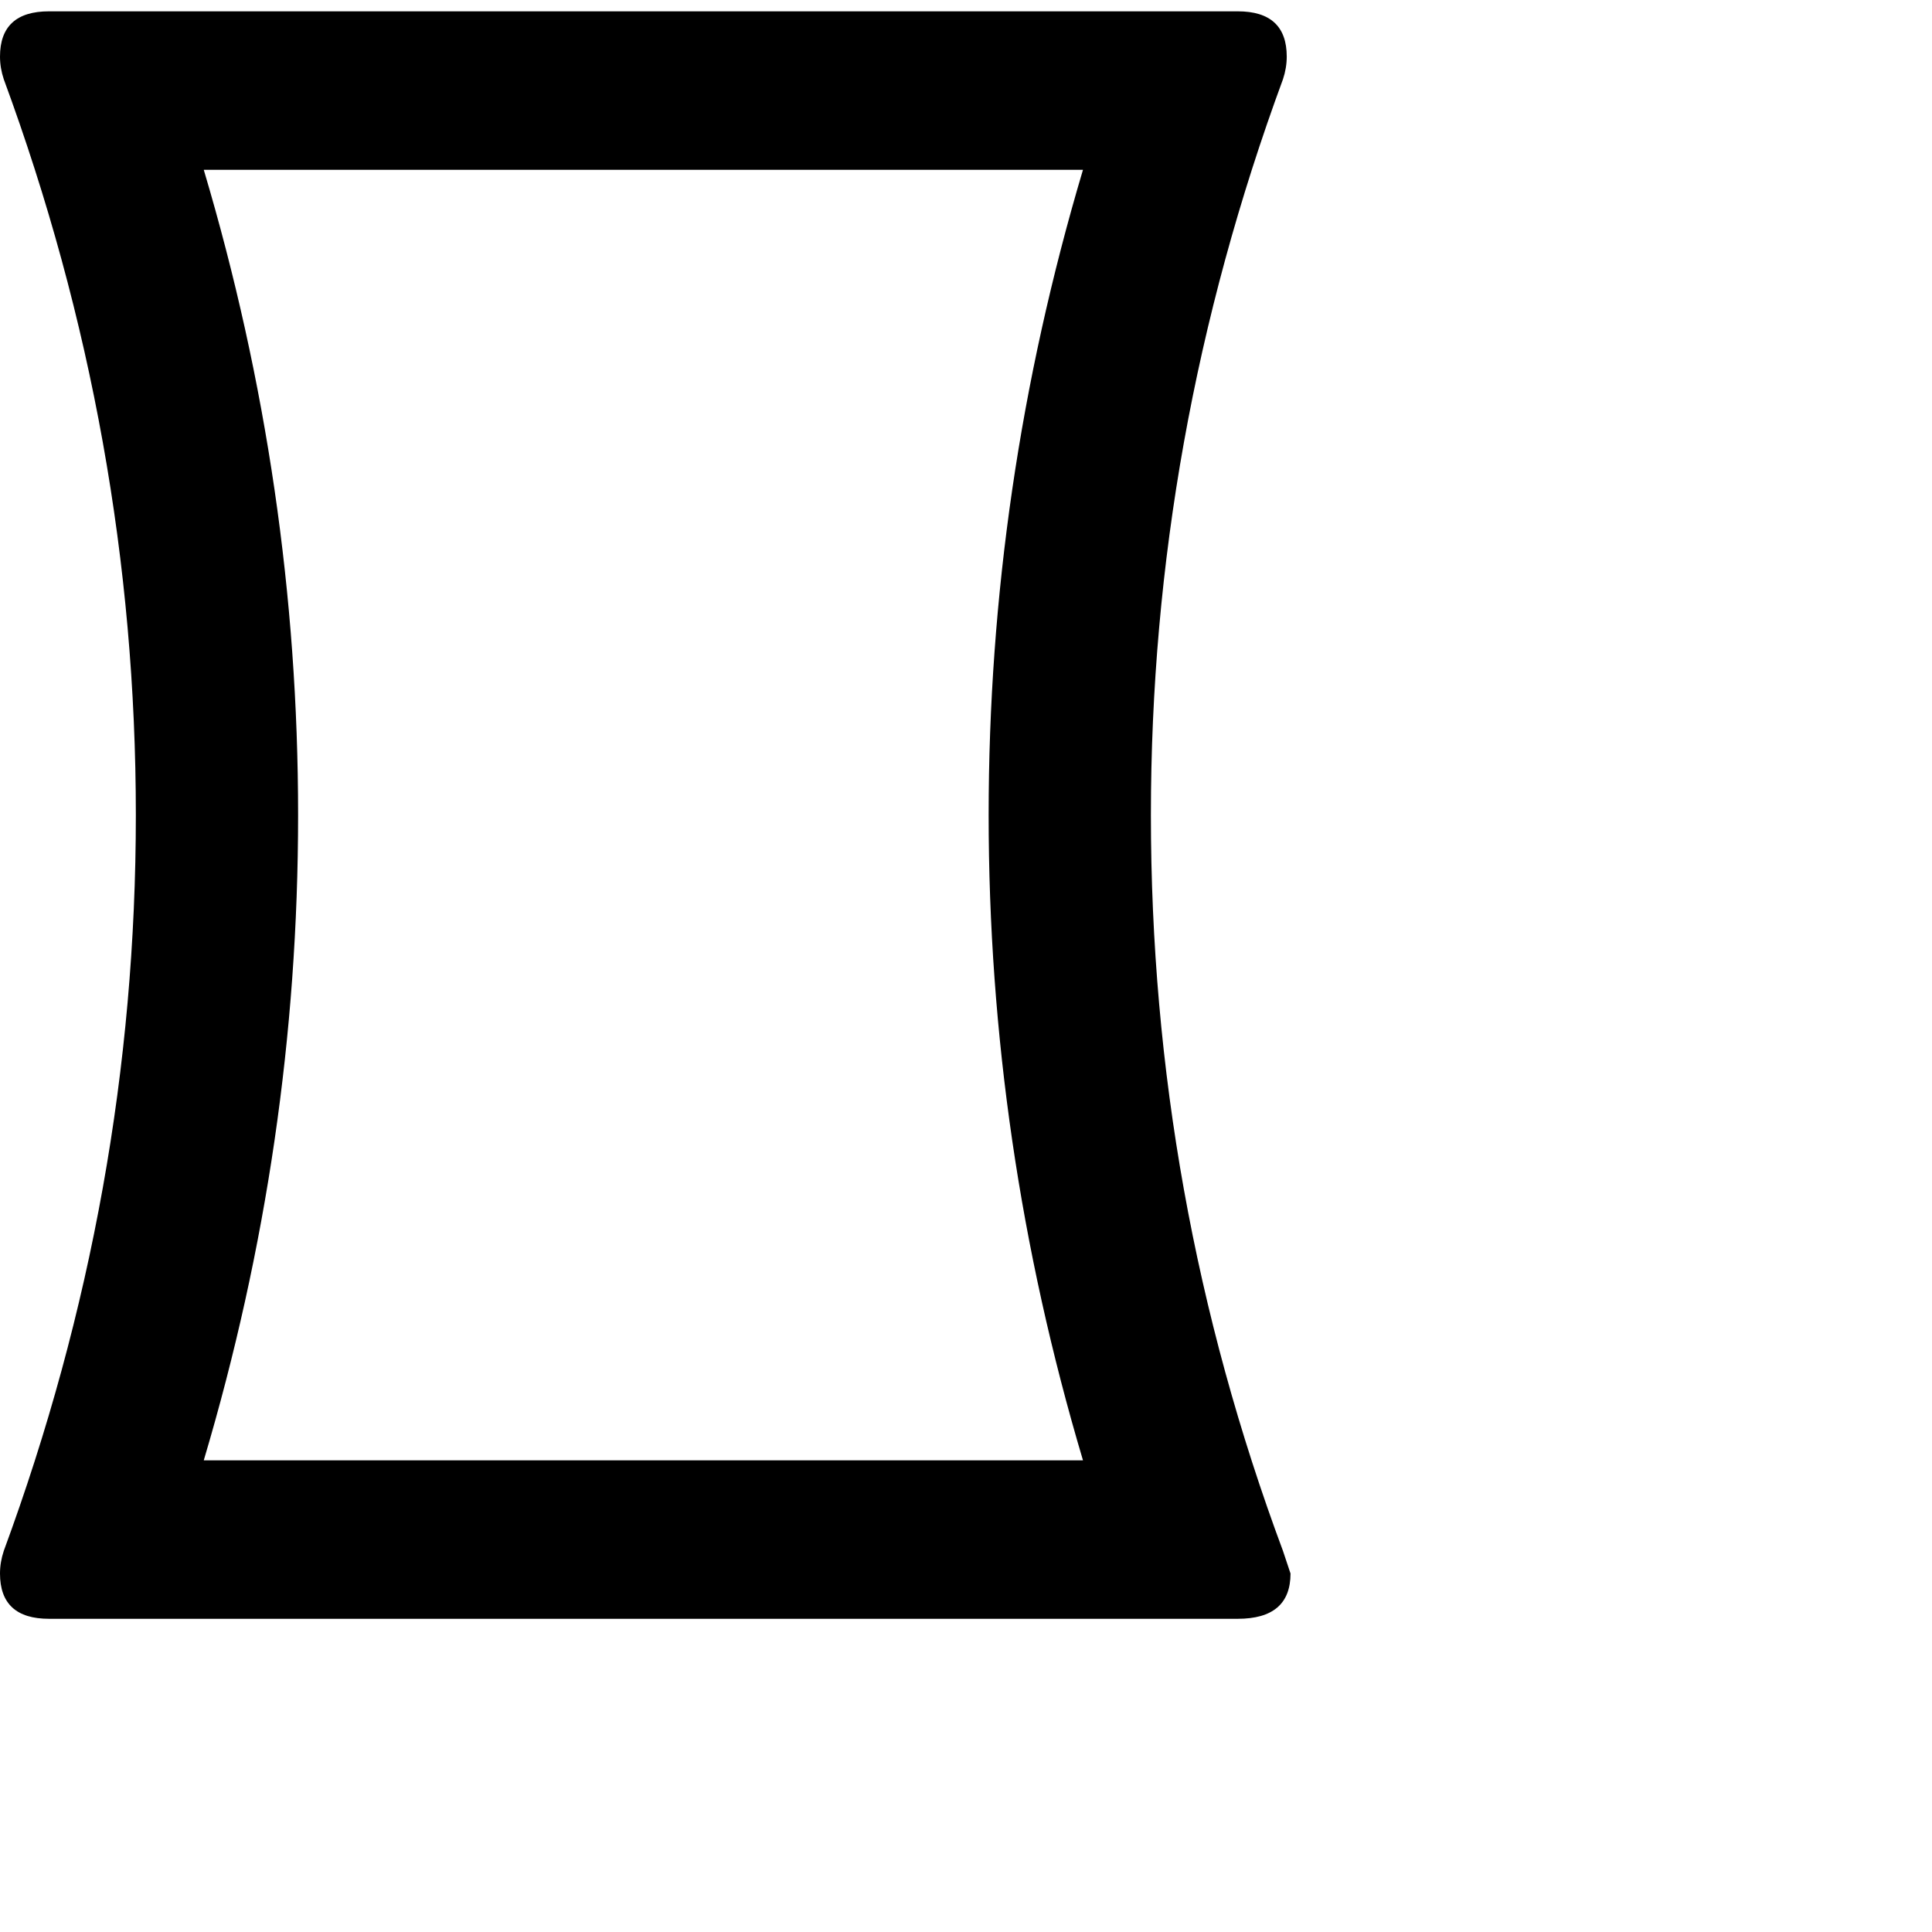 <svg xmlns="http://www.w3.org/2000/svg" version="1.1" viewBox="0 0 512 512" fill="currentColor"><path fill="currentColor" d="m340 411l2 6q0 12-14 12H13q-13 0-13-12q0-3 1-6q35-95 35-195T1 21q-1-3-1-6Q0 3 13 3h315q13 0 13 12q0 3-1 6q-35 95-35 195q0 101 35 195M54 387h233q-25-84-25-171t25-171H54q25 84 25 171T54 387"/></svg>